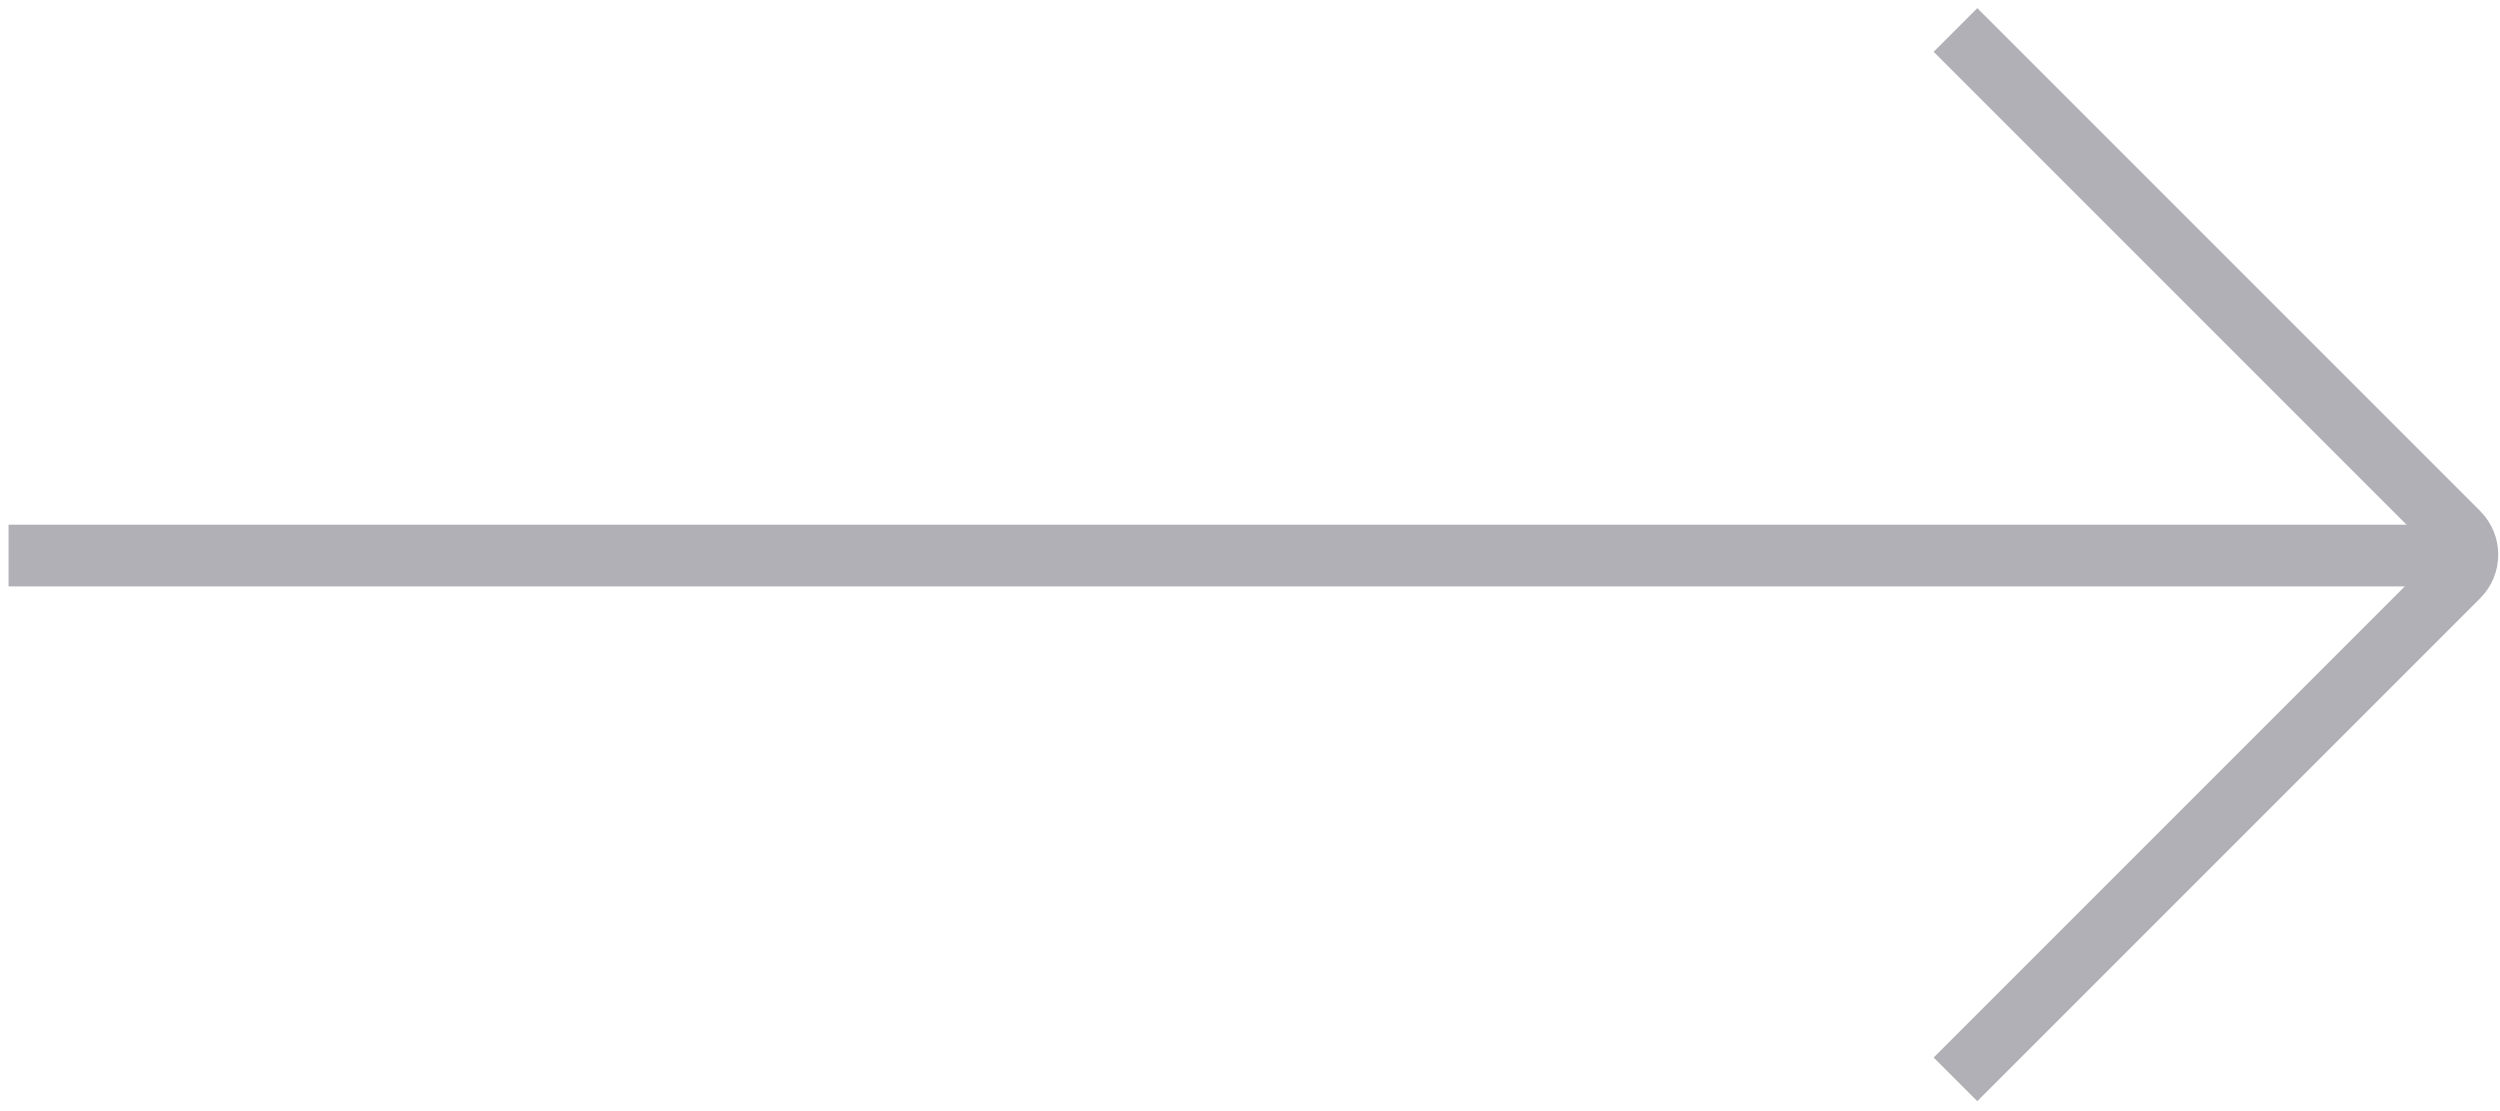 <svg width="81" height="36" viewBox="0 0 81 36" fill="none" xmlns="http://www.w3.org/2000/svg">
<path d="M0.277 18H80.416" stroke="#B1B0B6" stroke-width="2"/>
<path d="M63.357 0.971L79.65 17.264C80.041 17.654 80.041 18.287 79.65 18.678L63.357 34.971" stroke="#B1B0B6" stroke-width="2"/>
</svg>
